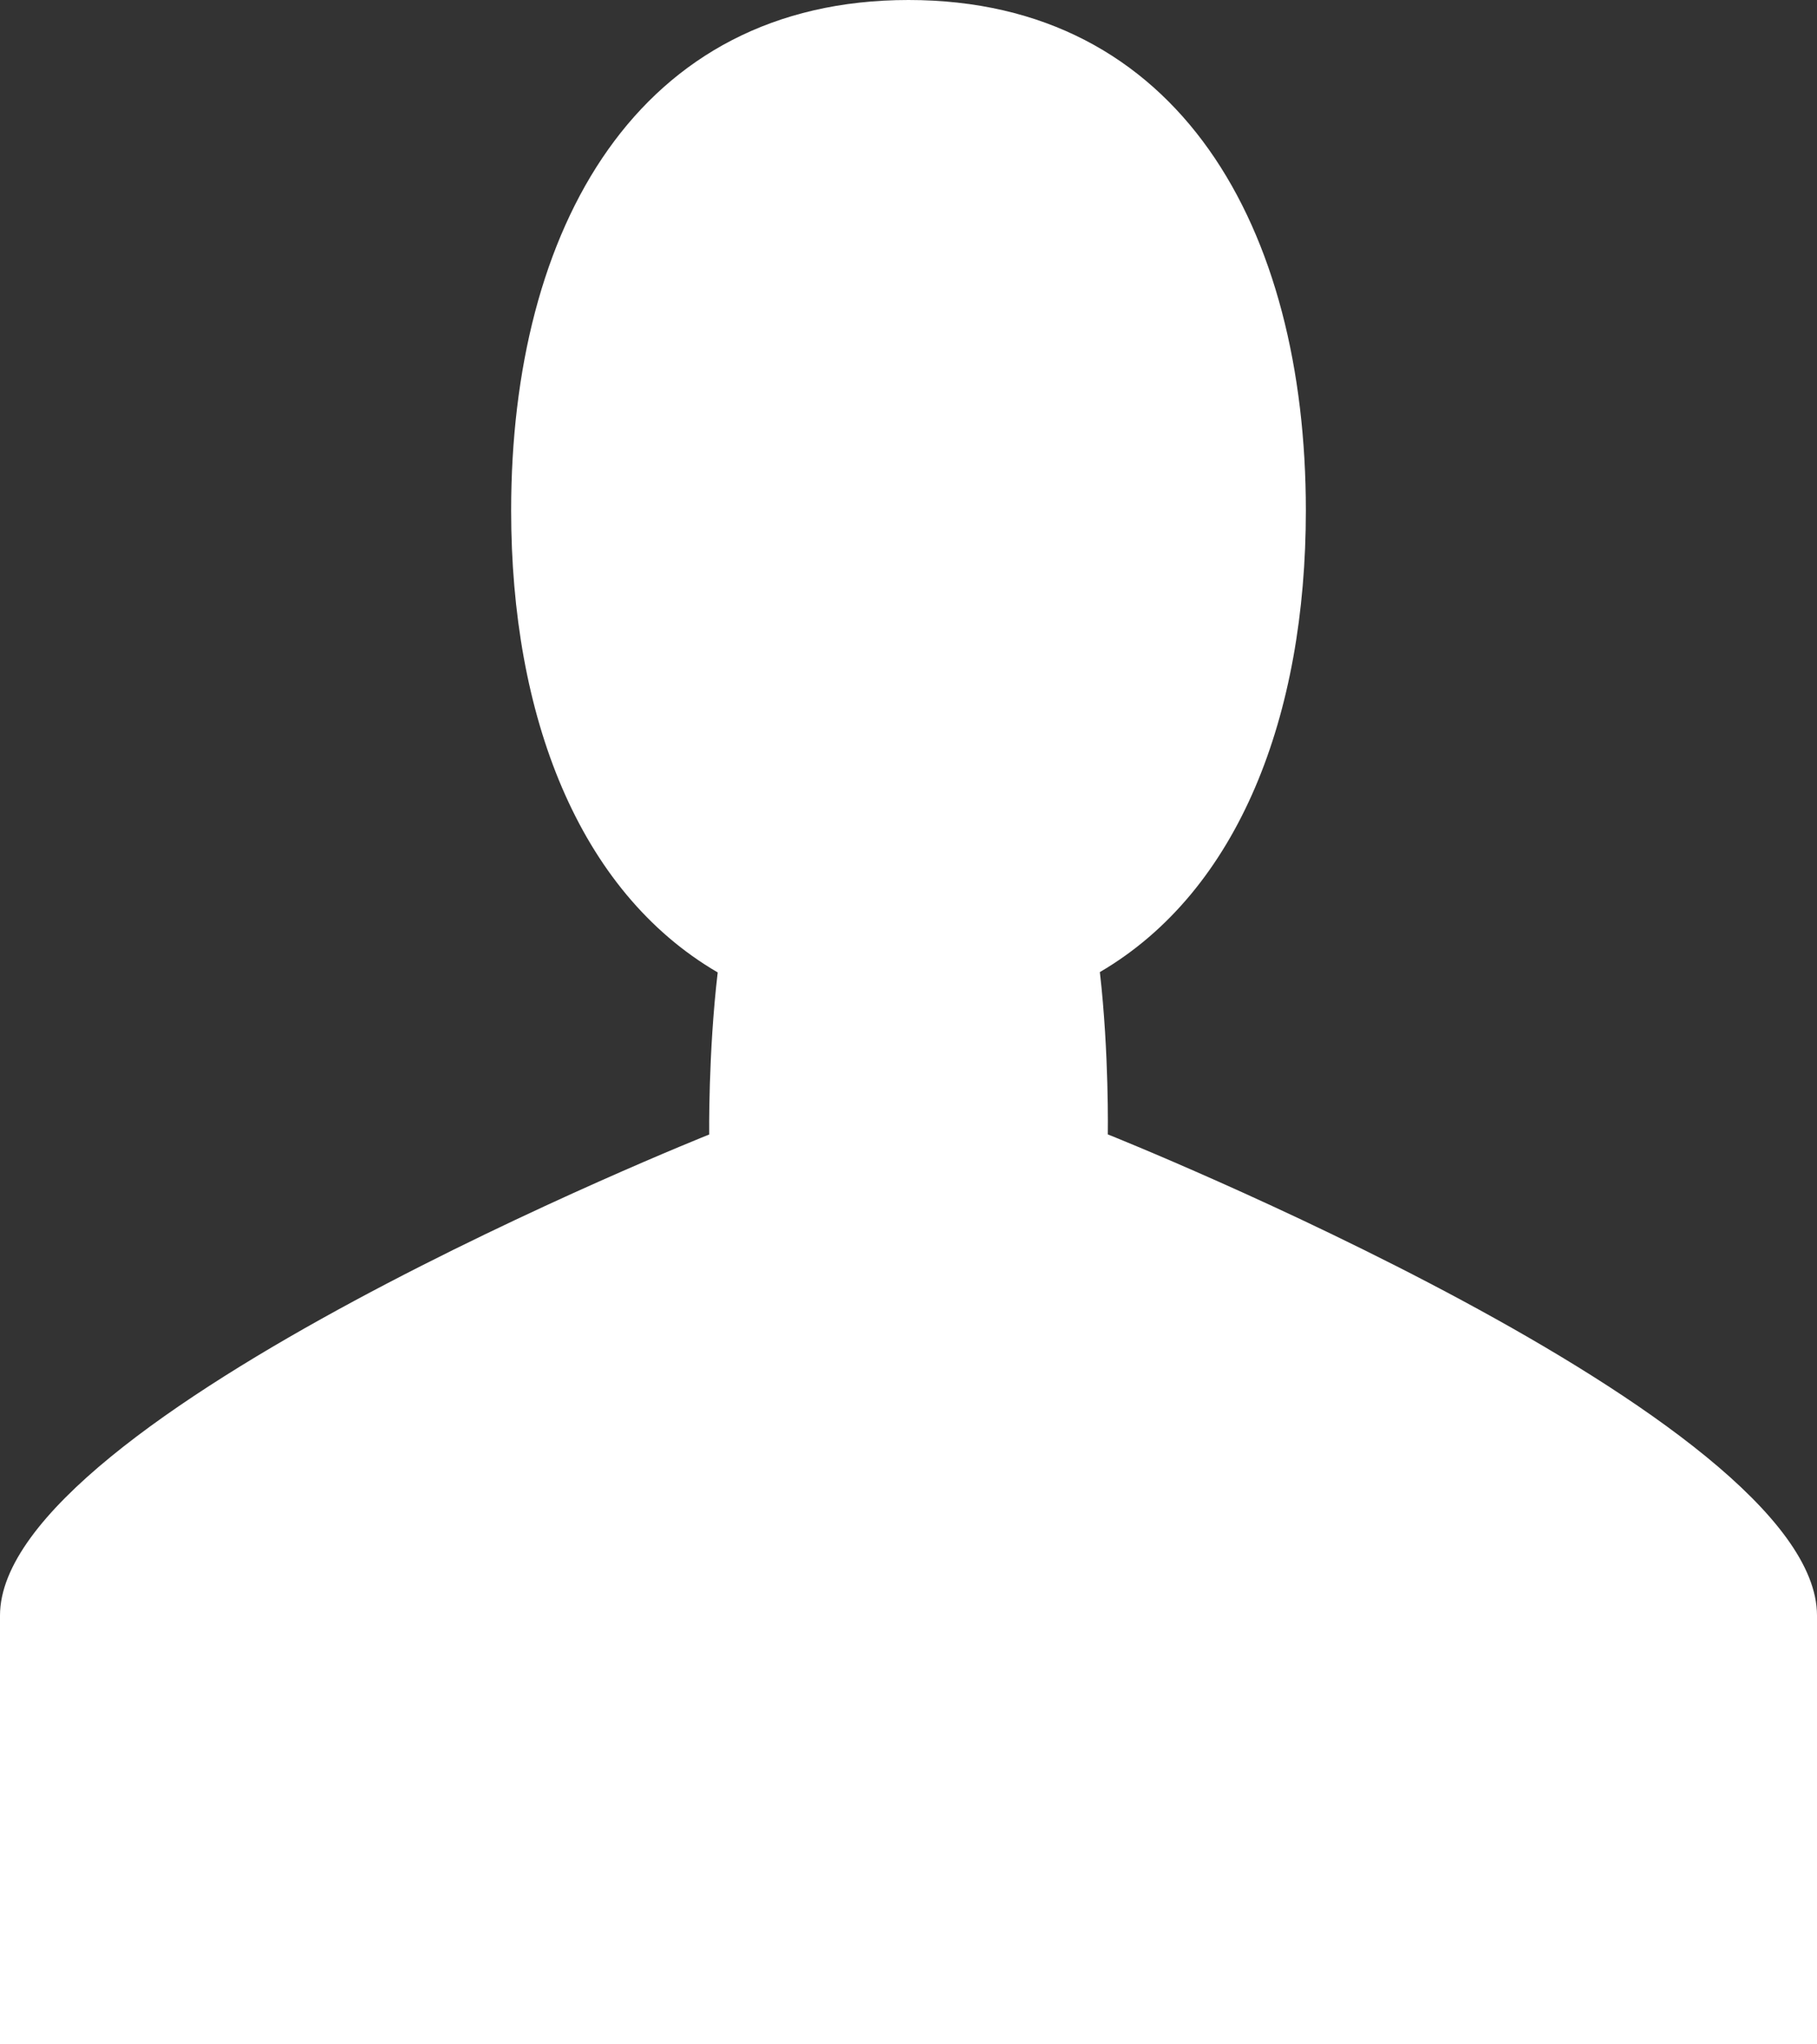 <svg xmlns="http://www.w3.org/2000/svg" baseProfile="tiny" viewBox="0 0 16 18">
<rect x="0" y="0" width="16" height="18" fill="#333333" stroke="none"/>
<path fill-rule="evenodd" clip-rule="evenodd" fill="#FFFFFF" d="M16,14.224C16,15.557,16,18,16,18H0c0,0,0-2.443,0-3.776
	c0-1.745,6.245-4.235,6.245-4.235S6.236,9.273,6.32,8.562C5.089,7.844,4.501,6.296,4.501,4.495C4.501,2.013,5.612,0,8,0
	s3.499,2.013,3.499,4.495c0,1.799-0.586,3.346-1.814,4.064c0.082,0.712,0.07,1.429,0.07,1.429S16,12.479,16,14.224z"/>
</svg>
